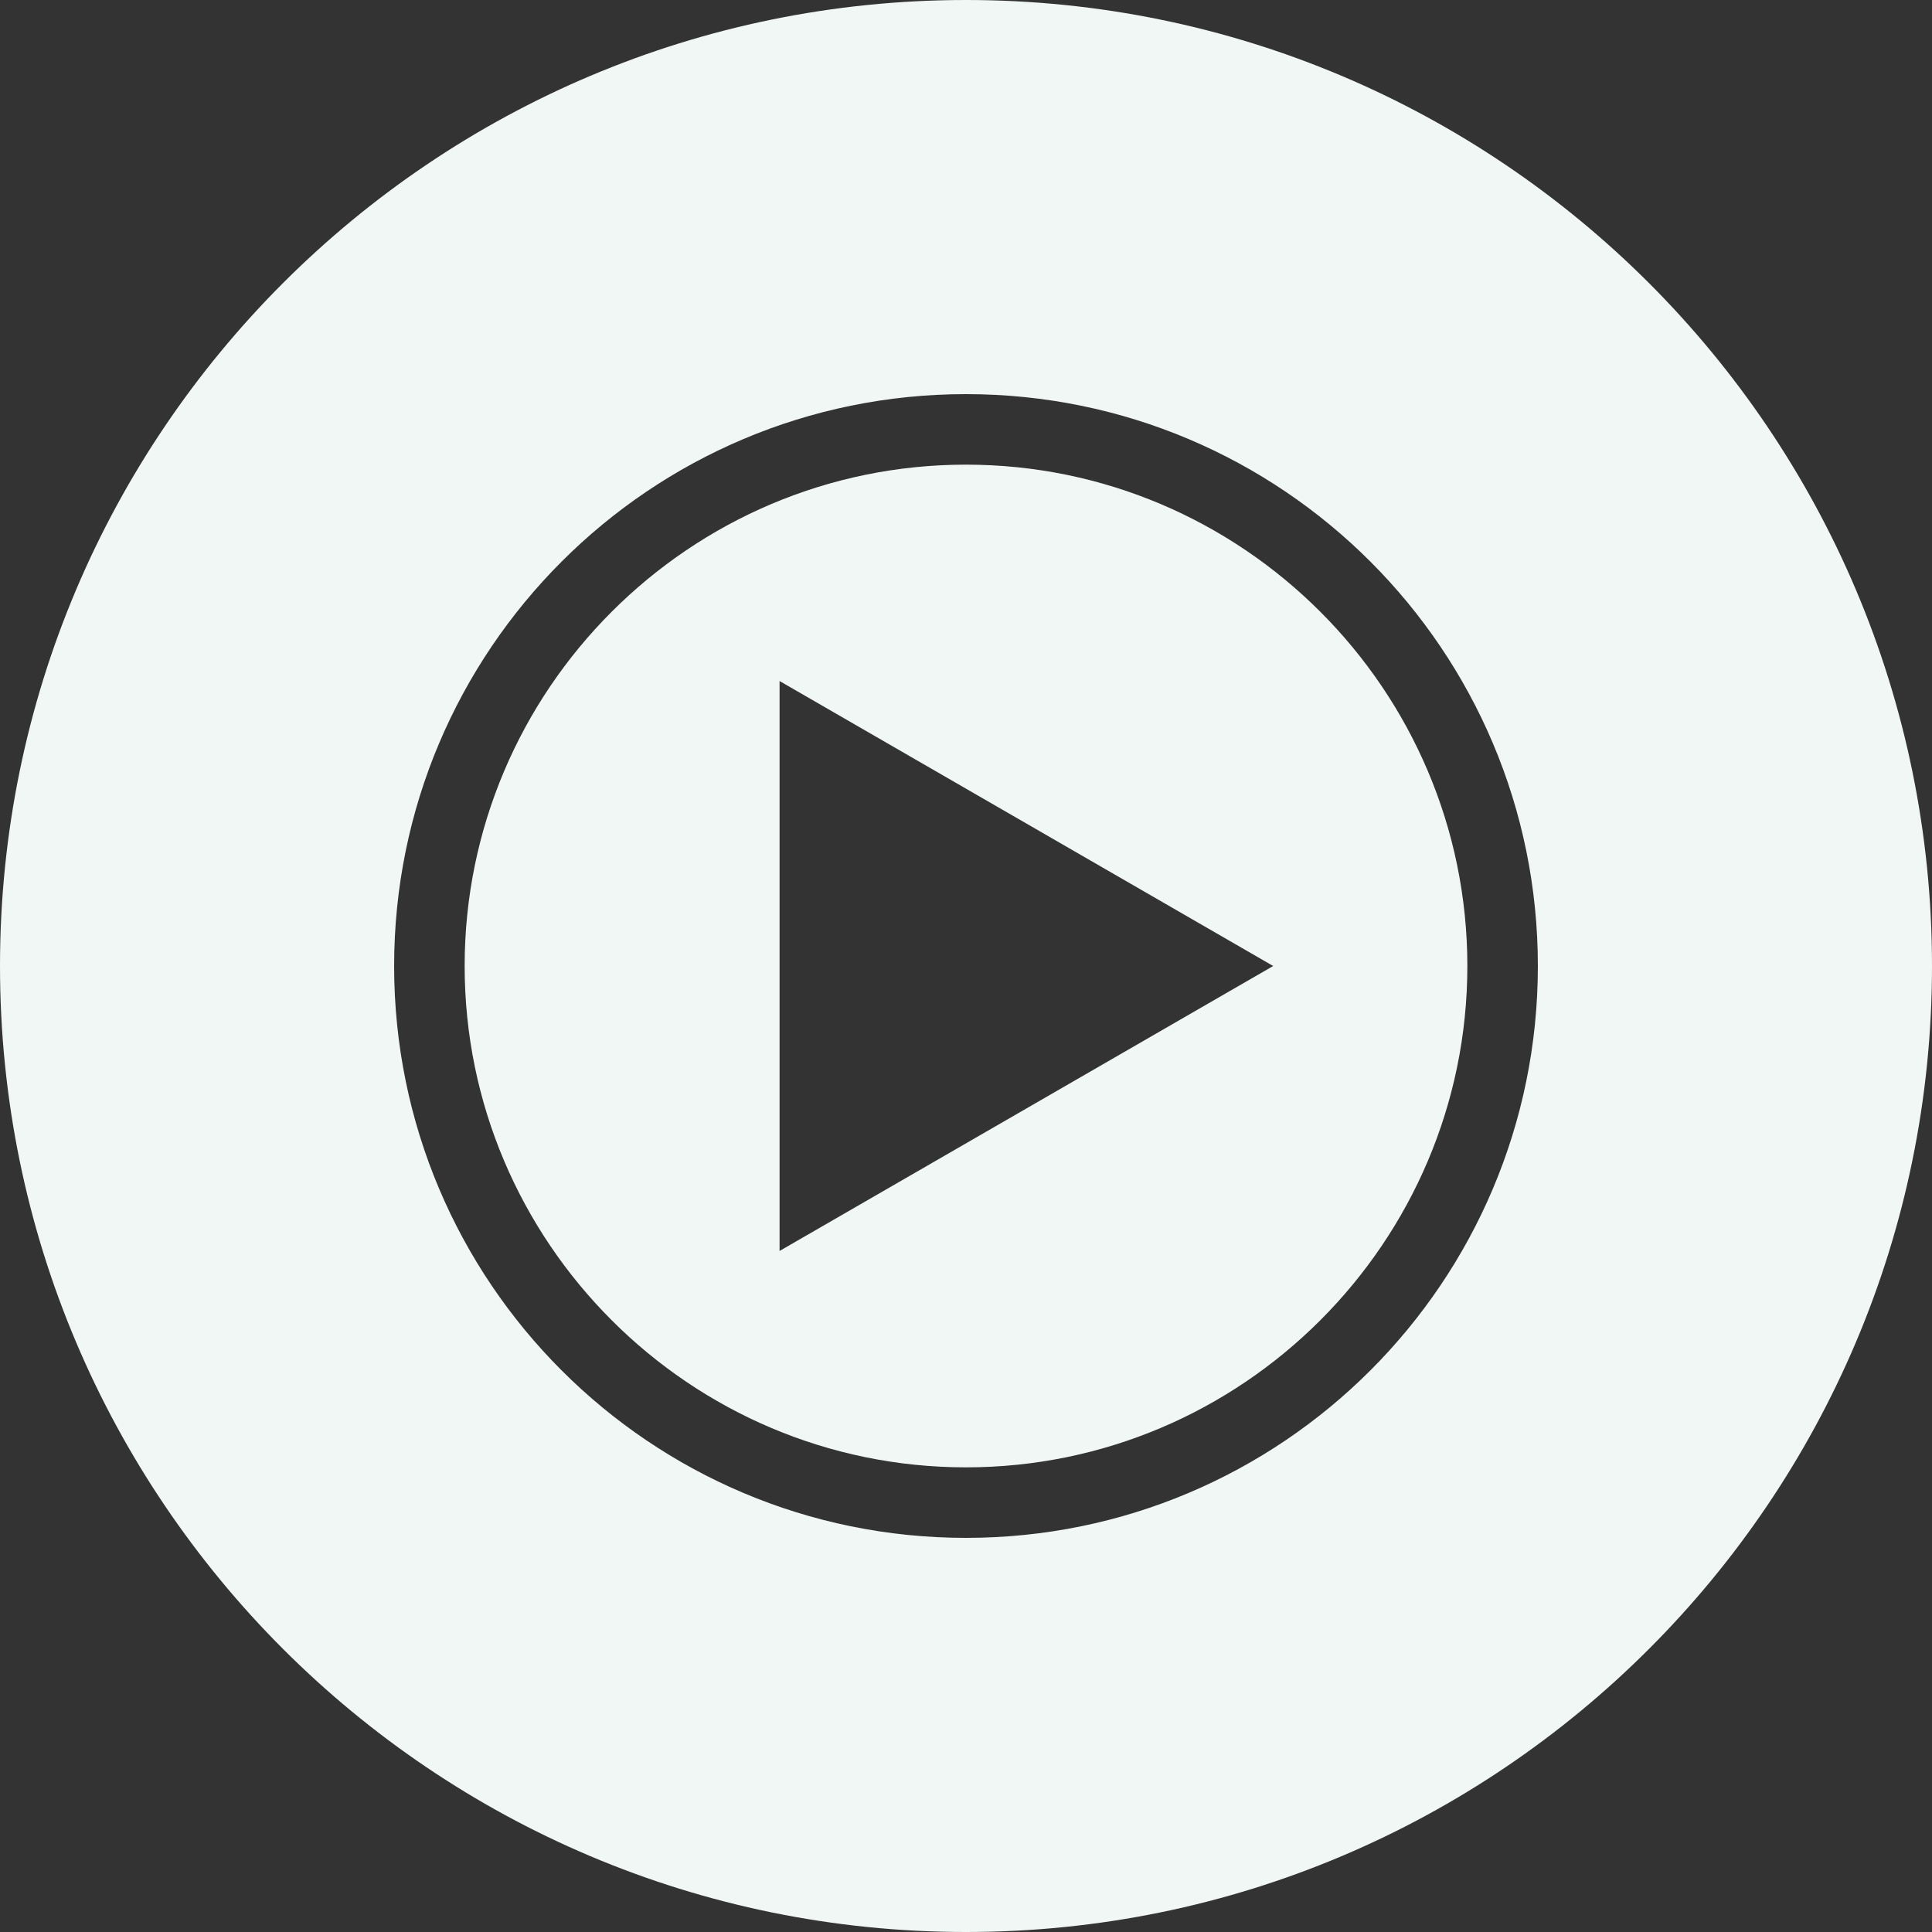 <svg width="20" height="20" viewBox="0 0 20 20" fill="none" xmlns="http://www.w3.org/2000/svg">
<rect x="0" y="0" width="20" height="20" fill="#333333" stroke="none"/>
<path d="M10 0C4.48 0 0 4.48 0 10C0 15.52 4.48 20 10 20C15.52 20 20 15.52 20 10C20 4.48 15.52 0 10 0ZM10 15.92C6.73 15.92 4.08 13.27 4.08 10C4.08 6.73 6.73 4.08 10 4.08C13.27 4.08 15.92 6.73 15.92 10C15.92 13.27 13.27 15.92 10 15.92ZM10 4.81C7.14 4.81 4.81 7.14 4.81 10C4.81 12.86 7.14 15.19 10 15.19C12.86 15.19 15.19 12.86 15.19 10C15.19 7.14 12.86 4.81 10 4.81ZM8.07 12.95V7.05L13.18 10L8.07 12.95Z" fill="#F1F7F4"/>
</svg>
